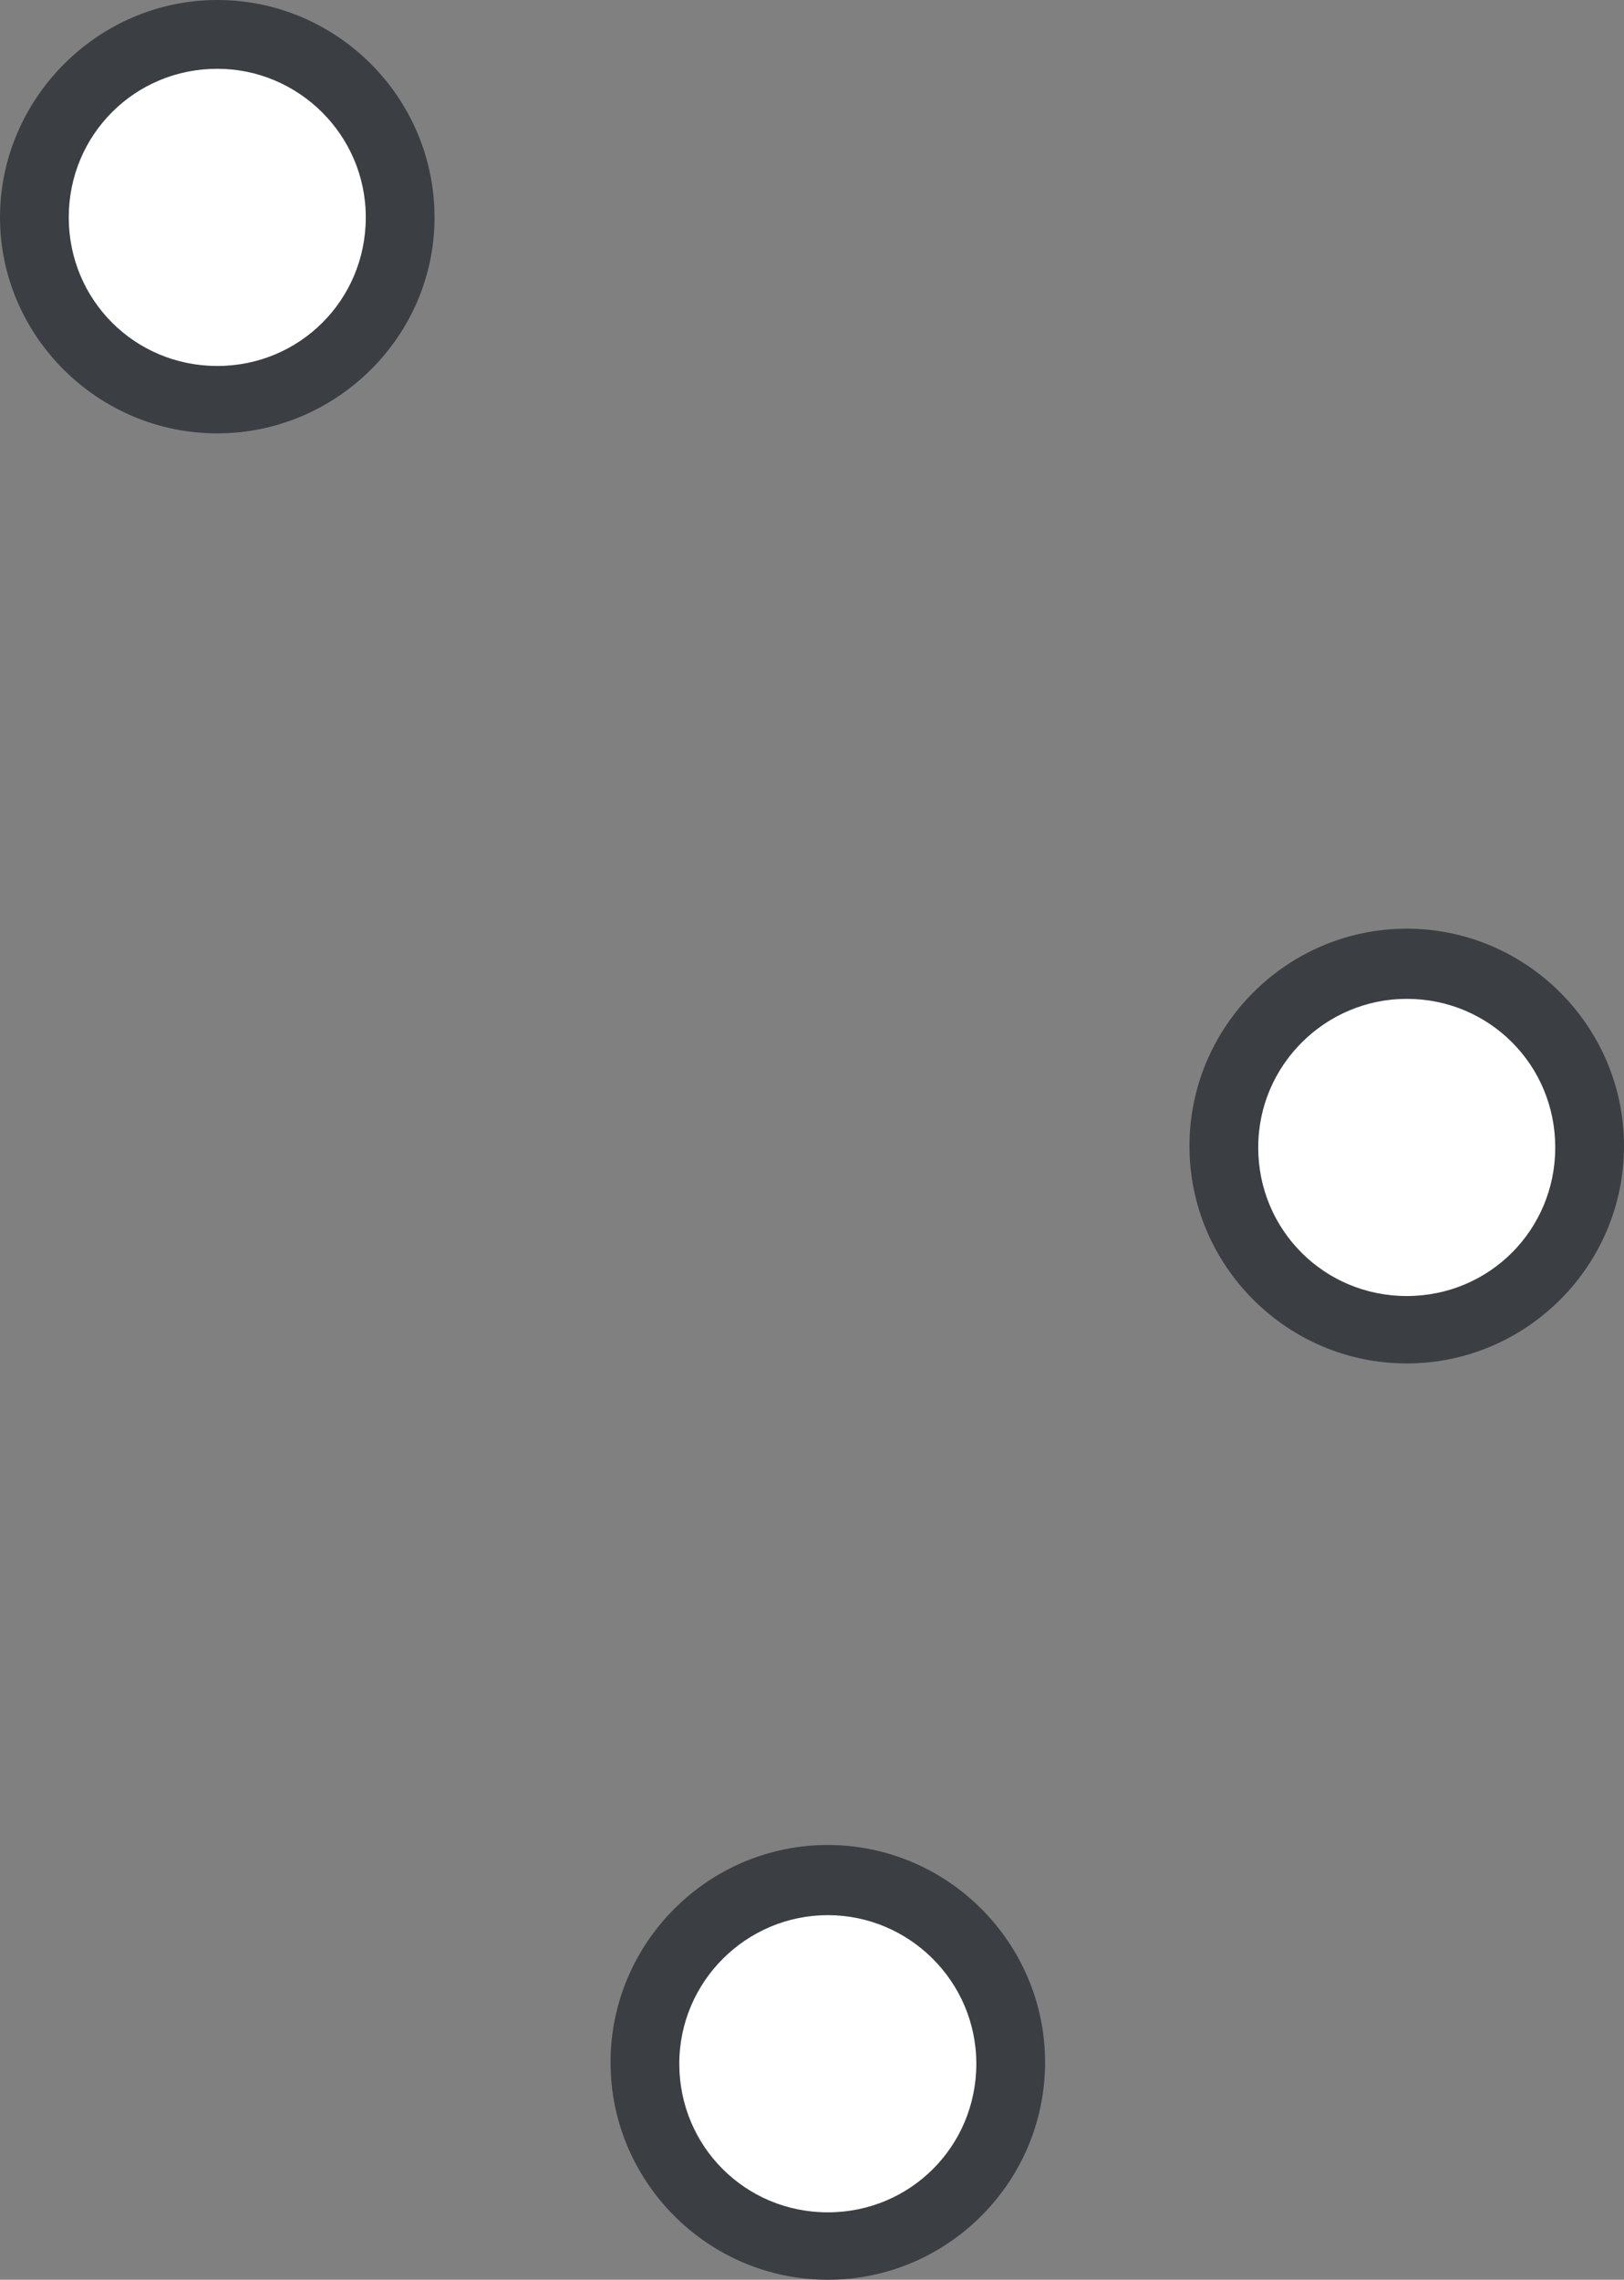 <?xml version="1.0" encoding="utf-8"?>
<!-- Generator: Adobe Illustrator 19.2.0, SVG Export Plug-In . SVG Version: 6.00 Build 0)  -->
<svg version="1.1" id="Layer_1" xmlns="http://www.w3.org/2000/svg" xmlns:xlink="http://www.w3.org/1999/xlink" x="0px" y="0px"
	 viewBox="0 0 118.1 165.7" enable-background="new 0 0 118.1 165.7" xml:space="preserve">
<rect x="0" y="0" width="118.1" height="165.7" fill="#808080" stroke="none"/>
<g>
	<g>
		<circle fill="#FFFFFF" cx="102.3" cy="83.3" r="13.2"/>
		<path fill="#3B3E43" d="M102.3,99.1c-8.7,0-15.8-7.1-15.8-15.8s7.1-15.8,15.8-15.8s15.8,7.1,15.8,15.8S111,99.1,102.3,99.1z
			 M102.3,72.6c-5.9,0-10.8,4.8-10.8,10.8s4.8,10.8,10.8,10.8s10.8-4.8,10.8-10.8S108.3,72.6,102.3,72.6z"/>
	</g>
	<g>
		<circle fill="#FFFFFF" cx="15.7" cy="15.8" r="13.2"/>
		<path fill="#3B3E43" d="M15.8,31.5C7.1,31.5,0,24.4,0,15.8S7.1,0,15.8,0s15.8,7.1,15.8,15.8S24.4,31.5,15.8,31.5z M15.8,5
			C9.8,5,5,9.8,5,15.8s4.8,10.8,10.8,10.8s10.8-4.8,10.8-10.8S21.7,5,15.8,5z"/>
	</g>
	<g>
		<circle fill="#FFFFFF" cx="60.2" cy="149.9" r="13.2"/>
		<path fill="#3B3E43" d="M60.2,165.7c-8.7,0-15.8-7.1-15.8-15.8s7.1-15.8,15.8-15.8s15.8,7.1,15.8,15.8S68.9,165.7,60.2,165.7z
			 M60.2,139.2c-5.9,0-10.8,4.8-10.8,10.8s4.8,10.8,10.8,10.8s10.8-4.8,10.8-10.8S66.1,139.2,60.2,139.2z"/>
	</g>
</g>
</svg>
